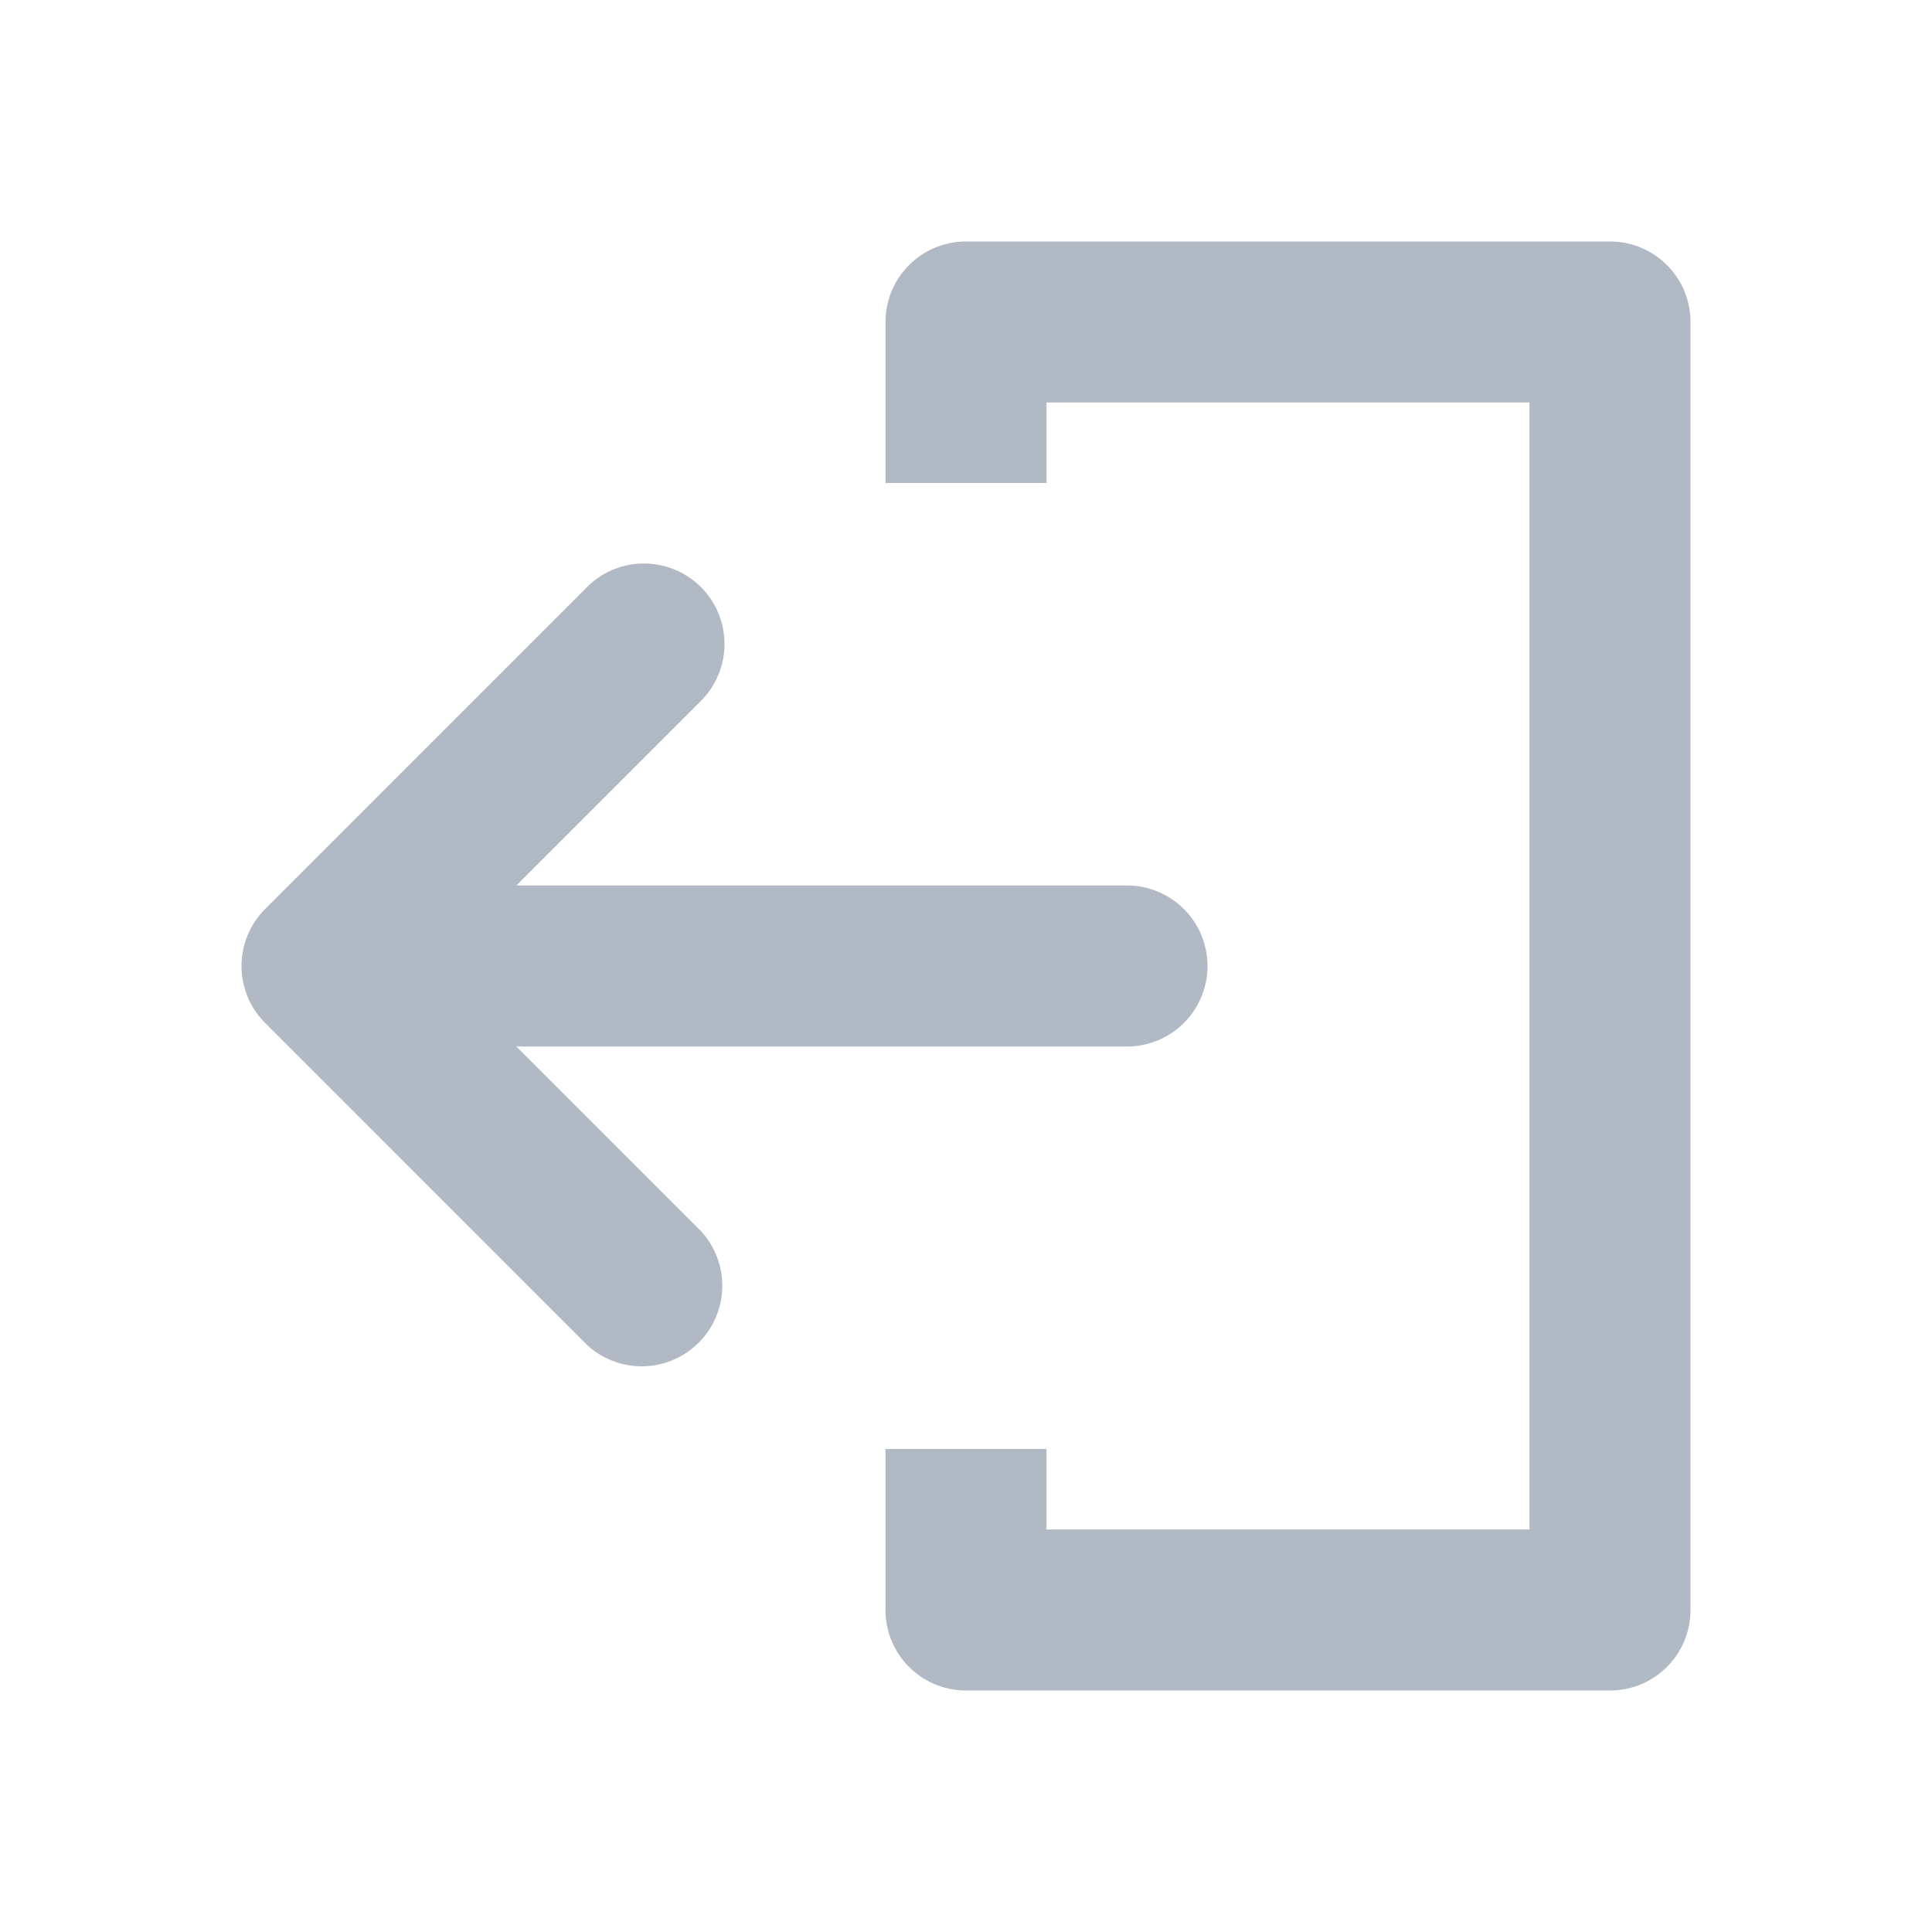 <svg xmlns="http://www.w3.org/2000/svg" width="24" height="24" fill="none" viewBox="0 0 24 24">
  <g class="24x24/Outline/logout">
    <path fill="#B0B9C4" d="M12 3a1 1 0 0 0-1 1v2h2V5h6v14h-6v-1h-2v2a1 1 0 0 0 1 1h8a1 1 0 0 0 1-1V4a1 1 0 0 0-1-1h-8ZM8.707 7.293a1.001 1.001 0 0 0-1.415 0l-3.999 4a1 1 0 0 0 0 1.414l3.999 4a1.001 1.001 0 0 0 1.415-1.414L6.414 13H14a1 1 0 1 0 0-2H6.414l2.293-2.293a1 1 0 0 0 0-1.414Z" class="Primary"/>
  </g>
</svg>
